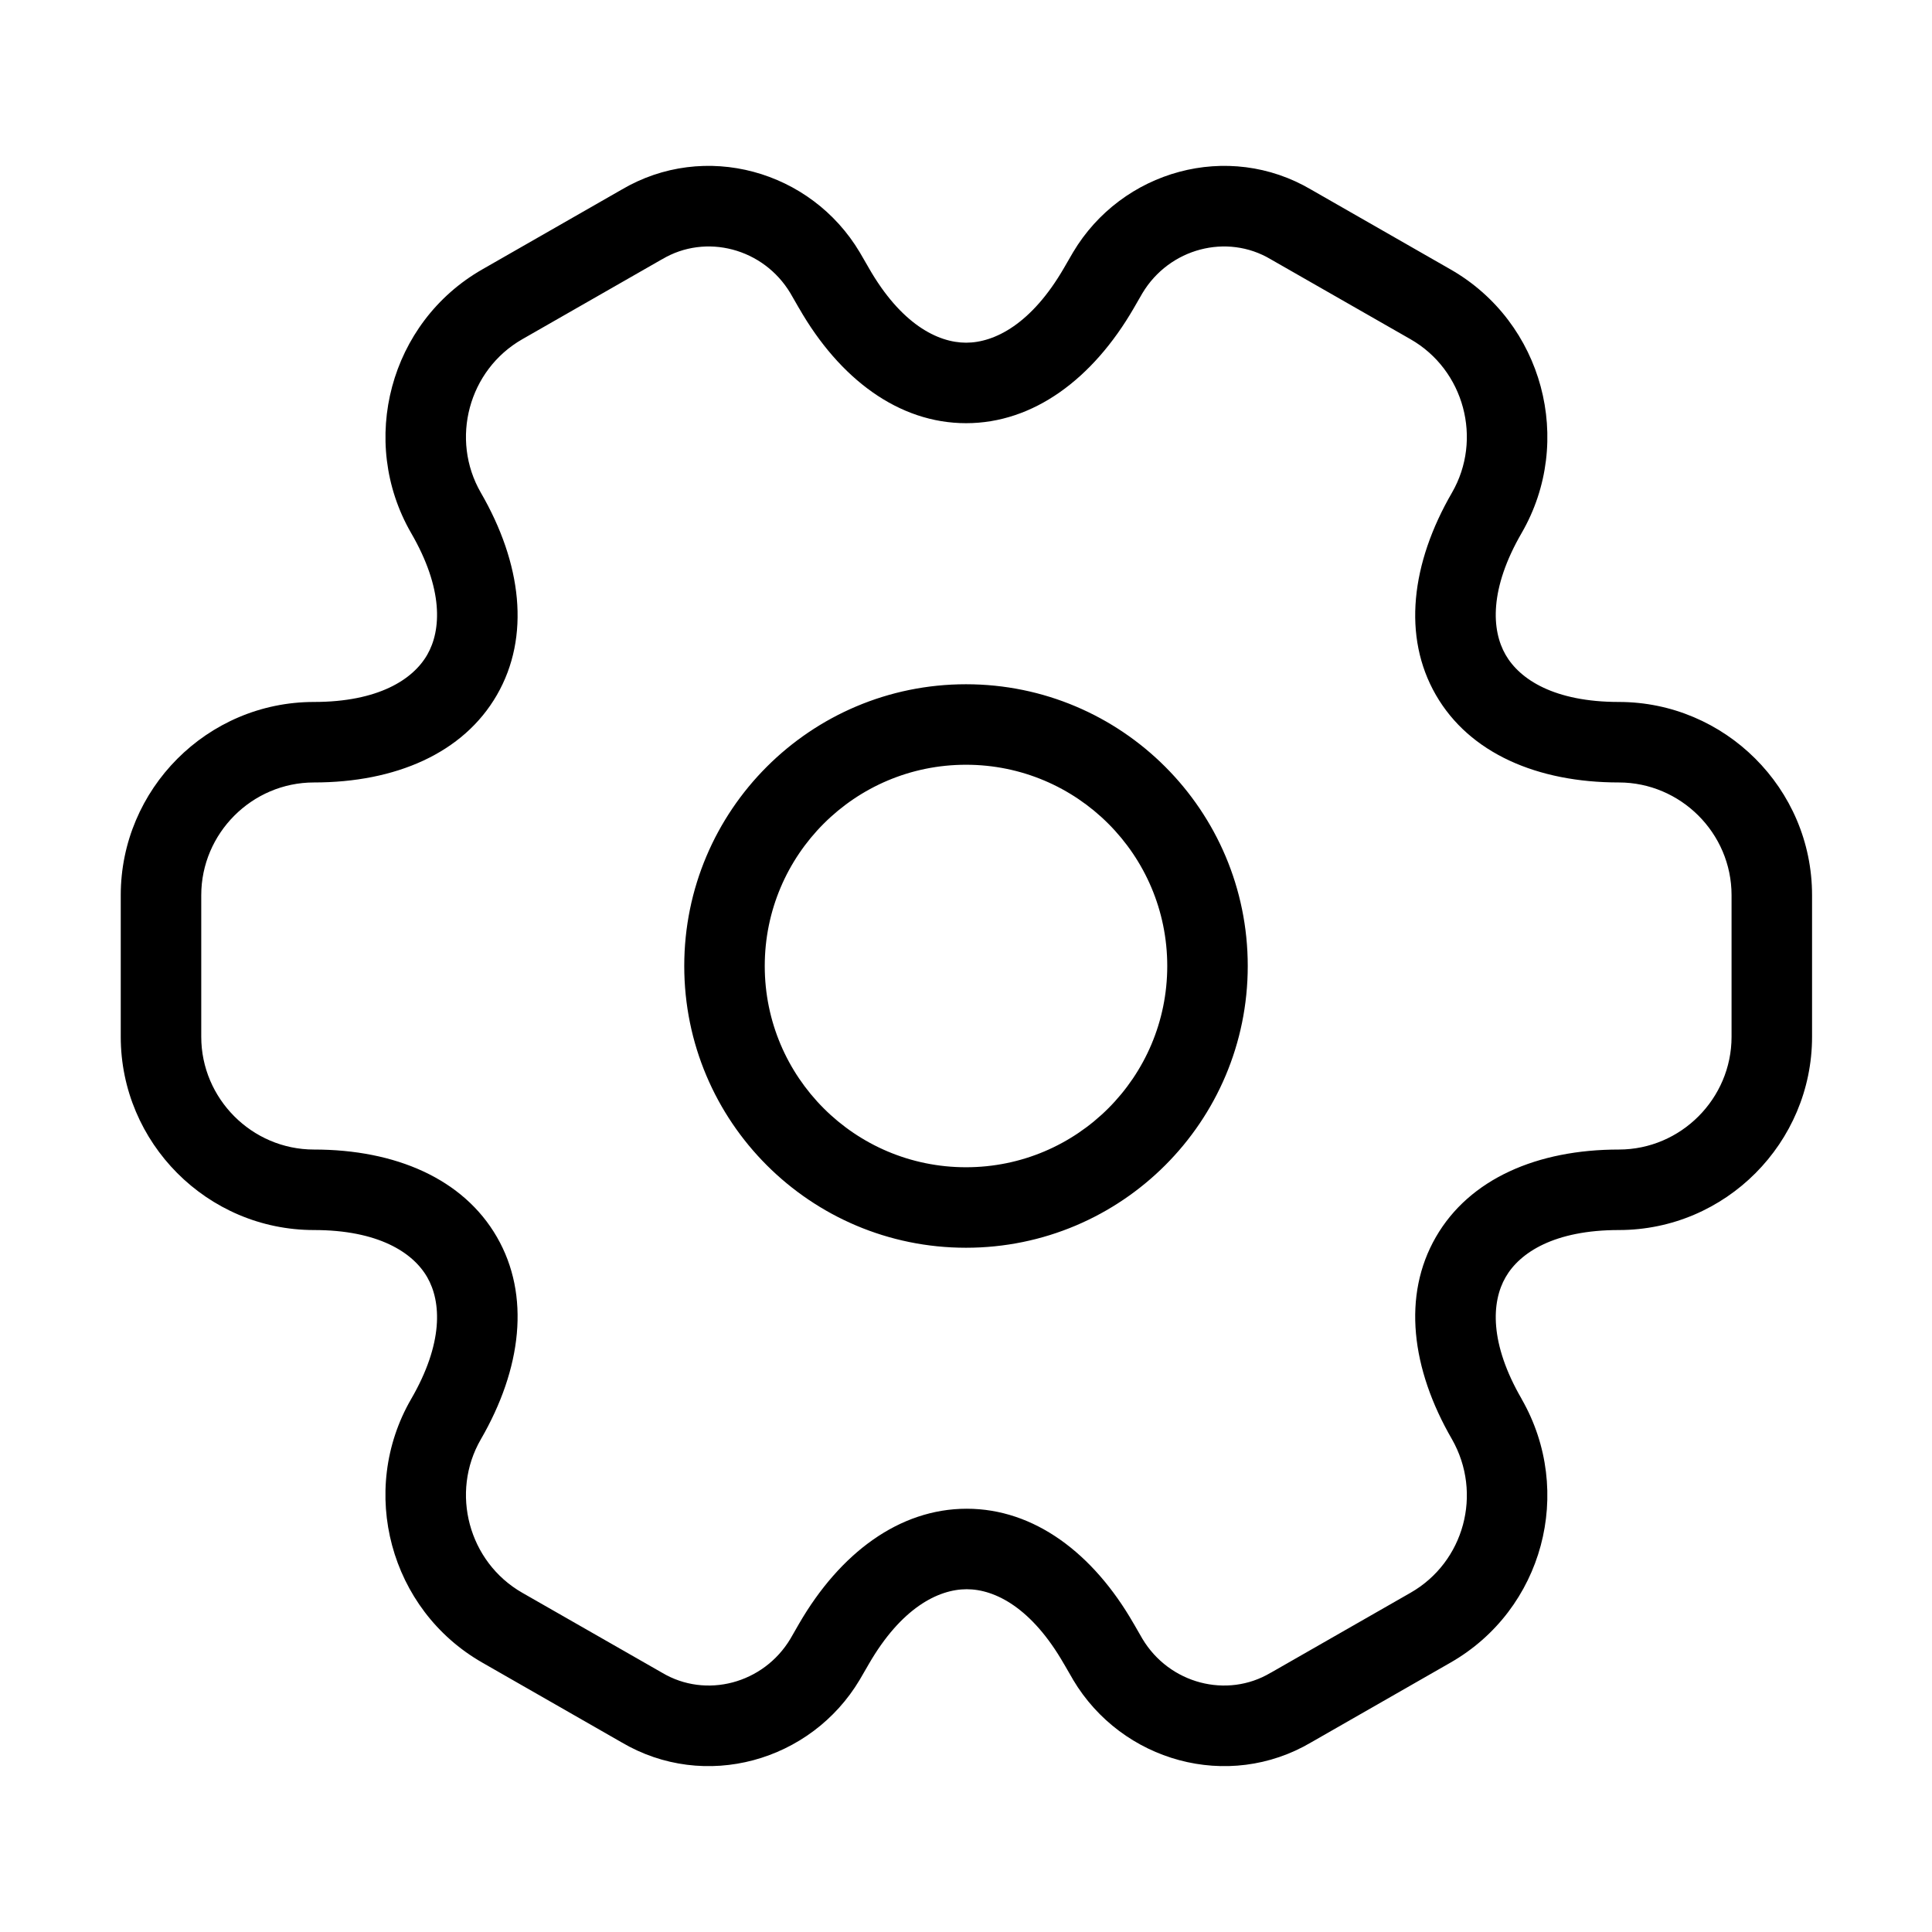 <svg width="24" height="24" viewBox="0 0 24 24" fill="none" xmlns="http://www.w3.org/2000/svg">
<g id="Setting">
<path id="Vector" fill-rule="evenodd" clip-rule="evenodd" d="M9.819 3.643C9.484 3.083 8.768 2.897 8.226 3.22L8.218 3.224L6.488 4.214C5.82 4.596 5.591 5.458 5.973 6.12C6.481 6.997 6.591 7.908 6.173 8.633C5.755 9.358 4.912 9.72 3.9 9.72C3.128 9.72 2.5 10.354 2.5 11.12V12.88C2.5 13.646 3.128 14.28 3.9 14.28C4.912 14.28 5.755 14.642 6.173 15.367C6.591 16.091 6.481 17.003 5.973 17.88C5.591 18.541 5.82 19.404 6.488 19.786L8.226 20.78C8.768 21.103 9.484 20.917 9.819 20.357L9.927 20.169C10.435 19.293 11.172 18.742 12.009 18.742C12.846 18.742 13.58 19.293 14.083 20.17C14.083 20.171 14.084 20.171 14.084 20.171L14.191 20.357C14.526 20.917 15.242 21.103 15.784 20.78L15.792 20.776L17.522 19.786C18.189 19.405 18.42 18.552 18.037 17.879C17.529 17.002 17.419 16.091 17.837 15.367C18.255 14.642 19.099 14.28 20.11 14.28C20.882 14.28 21.51 13.646 21.51 12.88V11.12C21.51 10.348 20.876 9.72 20.11 9.72C19.099 9.72 18.255 9.358 17.837 8.633C17.419 7.908 17.529 6.996 18.037 6.12C18.419 5.458 18.19 4.596 17.522 4.214L15.784 3.22C15.242 2.897 14.526 3.083 14.191 3.643L14.083 3.83C13.575 4.707 12.838 5.257 12.001 5.257C11.164 5.257 10.43 4.707 9.927 3.83C9.927 3.829 9.926 3.829 9.926 3.829L9.819 3.643ZM7.718 2.358C8.755 1.744 10.075 2.118 10.68 3.134L10.683 3.139L10.793 3.329L10.794 3.331C11.191 4.023 11.646 4.257 12.001 4.257C12.357 4.257 12.816 4.022 13.217 3.329L13.33 3.134C13.935 2.118 15.255 1.744 16.292 2.358L18.018 3.346C19.17 4.004 19.561 5.481 18.903 6.62C18.501 7.313 18.526 7.827 18.703 8.134C18.88 8.442 19.311 8.72 20.11 8.72C21.424 8.72 22.51 9.792 22.51 11.12V12.88C22.51 14.194 21.438 15.28 20.11 15.28C19.311 15.28 18.88 15.558 18.703 15.866C18.526 16.173 18.501 16.686 18.903 17.379L18.904 17.382C19.56 18.529 19.17 19.995 18.018 20.654L16.292 21.642C15.255 22.256 13.935 21.882 13.33 20.866L13.327 20.86L13.217 20.67L13.216 20.669C12.819 19.977 12.364 19.742 12.009 19.742C11.653 19.742 11.194 19.977 10.793 20.671L10.68 20.866C10.075 21.882 8.755 22.256 7.718 21.642L5.992 20.654C4.84 19.996 4.449 18.518 5.107 17.38C5.509 16.687 5.484 16.173 5.307 15.866C5.13 15.558 4.698 15.28 3.9 15.28C2.572 15.28 1.5 14.194 1.5 12.88V11.12C1.5 9.805 2.572 8.72 3.9 8.72C4.698 8.72 5.13 8.442 5.307 8.134C5.484 7.827 5.509 7.314 5.107 6.621C4.45 5.482 4.84 4.004 5.992 3.346L7.718 2.358ZM12 9.5C10.619 9.5 9.5 10.619 9.5 12C9.5 13.381 10.619 14.5 12 14.5C13.381 14.5 14.5 13.381 14.5 12C14.5 10.619 13.381 9.5 12 9.5ZM8.5 12C8.5 10.067 10.067 8.5 12 8.5C13.933 8.5 15.5 10.067 15.5 12C15.5 13.933 13.933 15.5 12 15.5C10.067 15.5 8.5 13.933 8.5 12Z" fill="black"/>
</g>
</svg>
